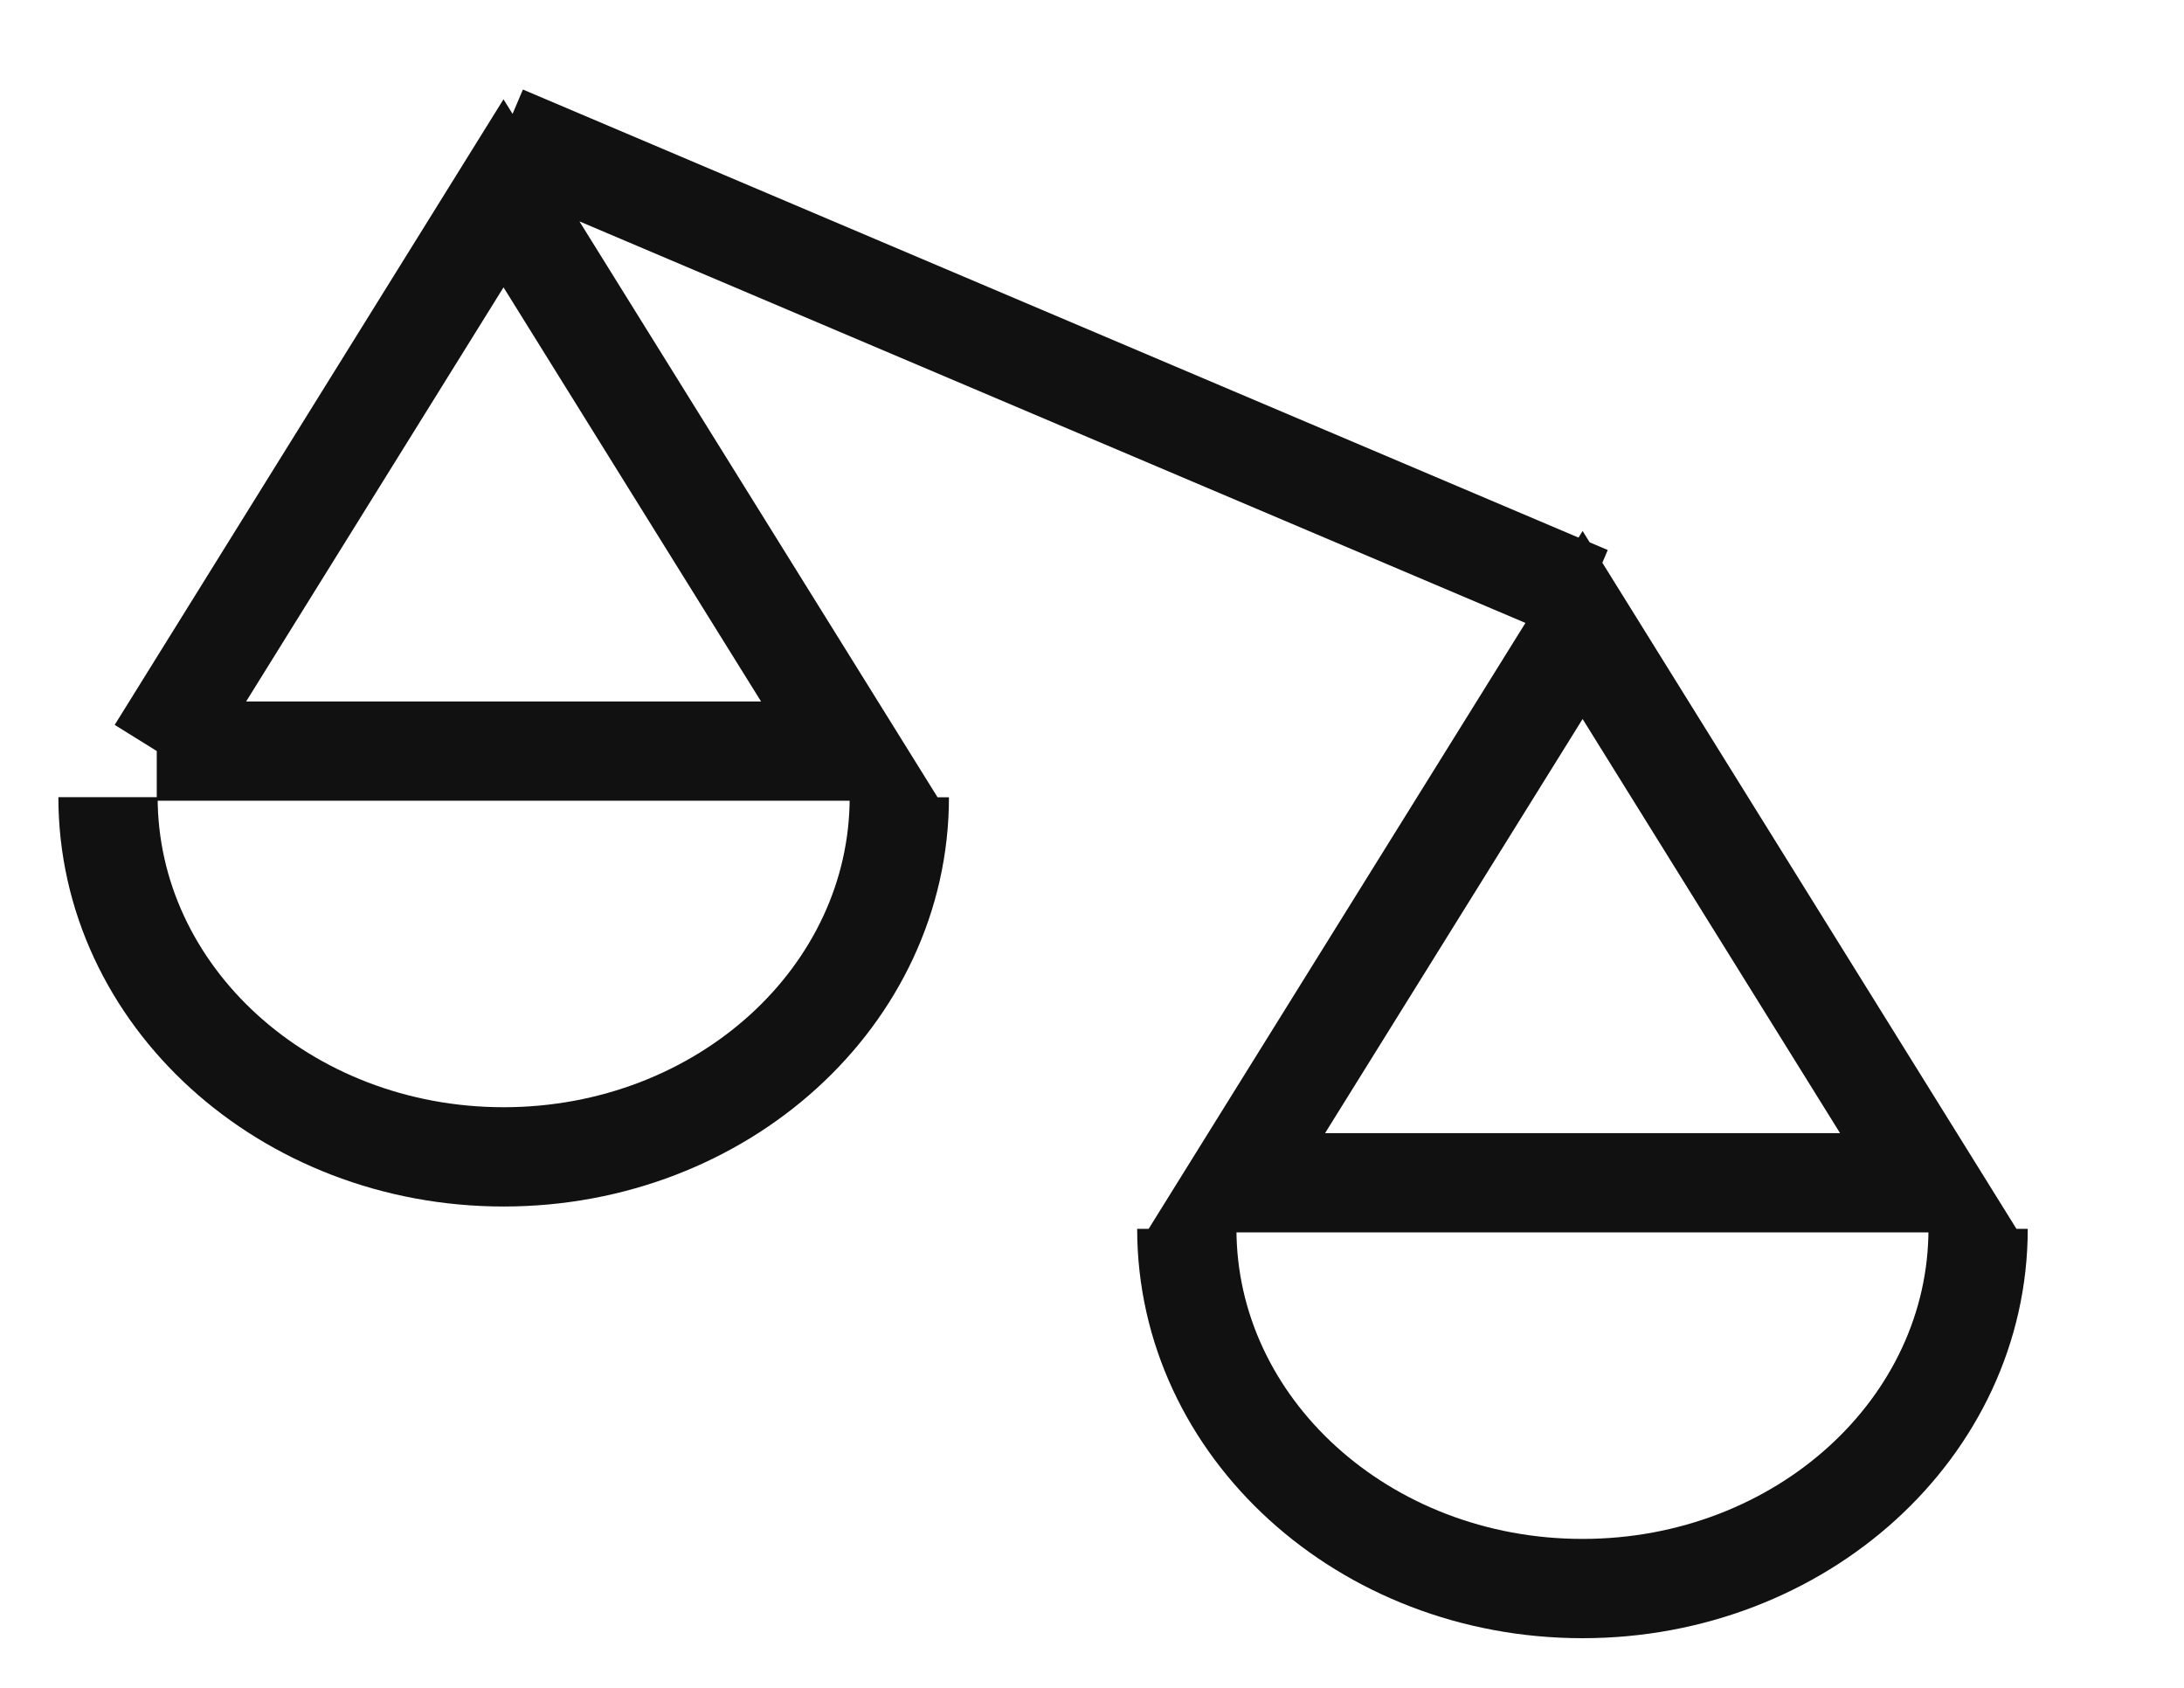 <svg width="22" height="17" fill="none" xmlns="http://www.w3.org/2000/svg"><path d="M5.072 1.362L16 6m-3.552 5.913l3.494-5.618 3.493 5.618h-6.987zm7.478.464c0 2.001-1.784 3.623-3.985 3.623-2.202 0-3.986-1.622-3.986-3.623M1.58 7.565l3.492-5.618 3.494 5.618H1.579zm7.479.465c0 2-1.784 3.622-3.986 3.622-2.2 0-3.985-1.622-3.985-3.623" stroke="#111"/></svg>